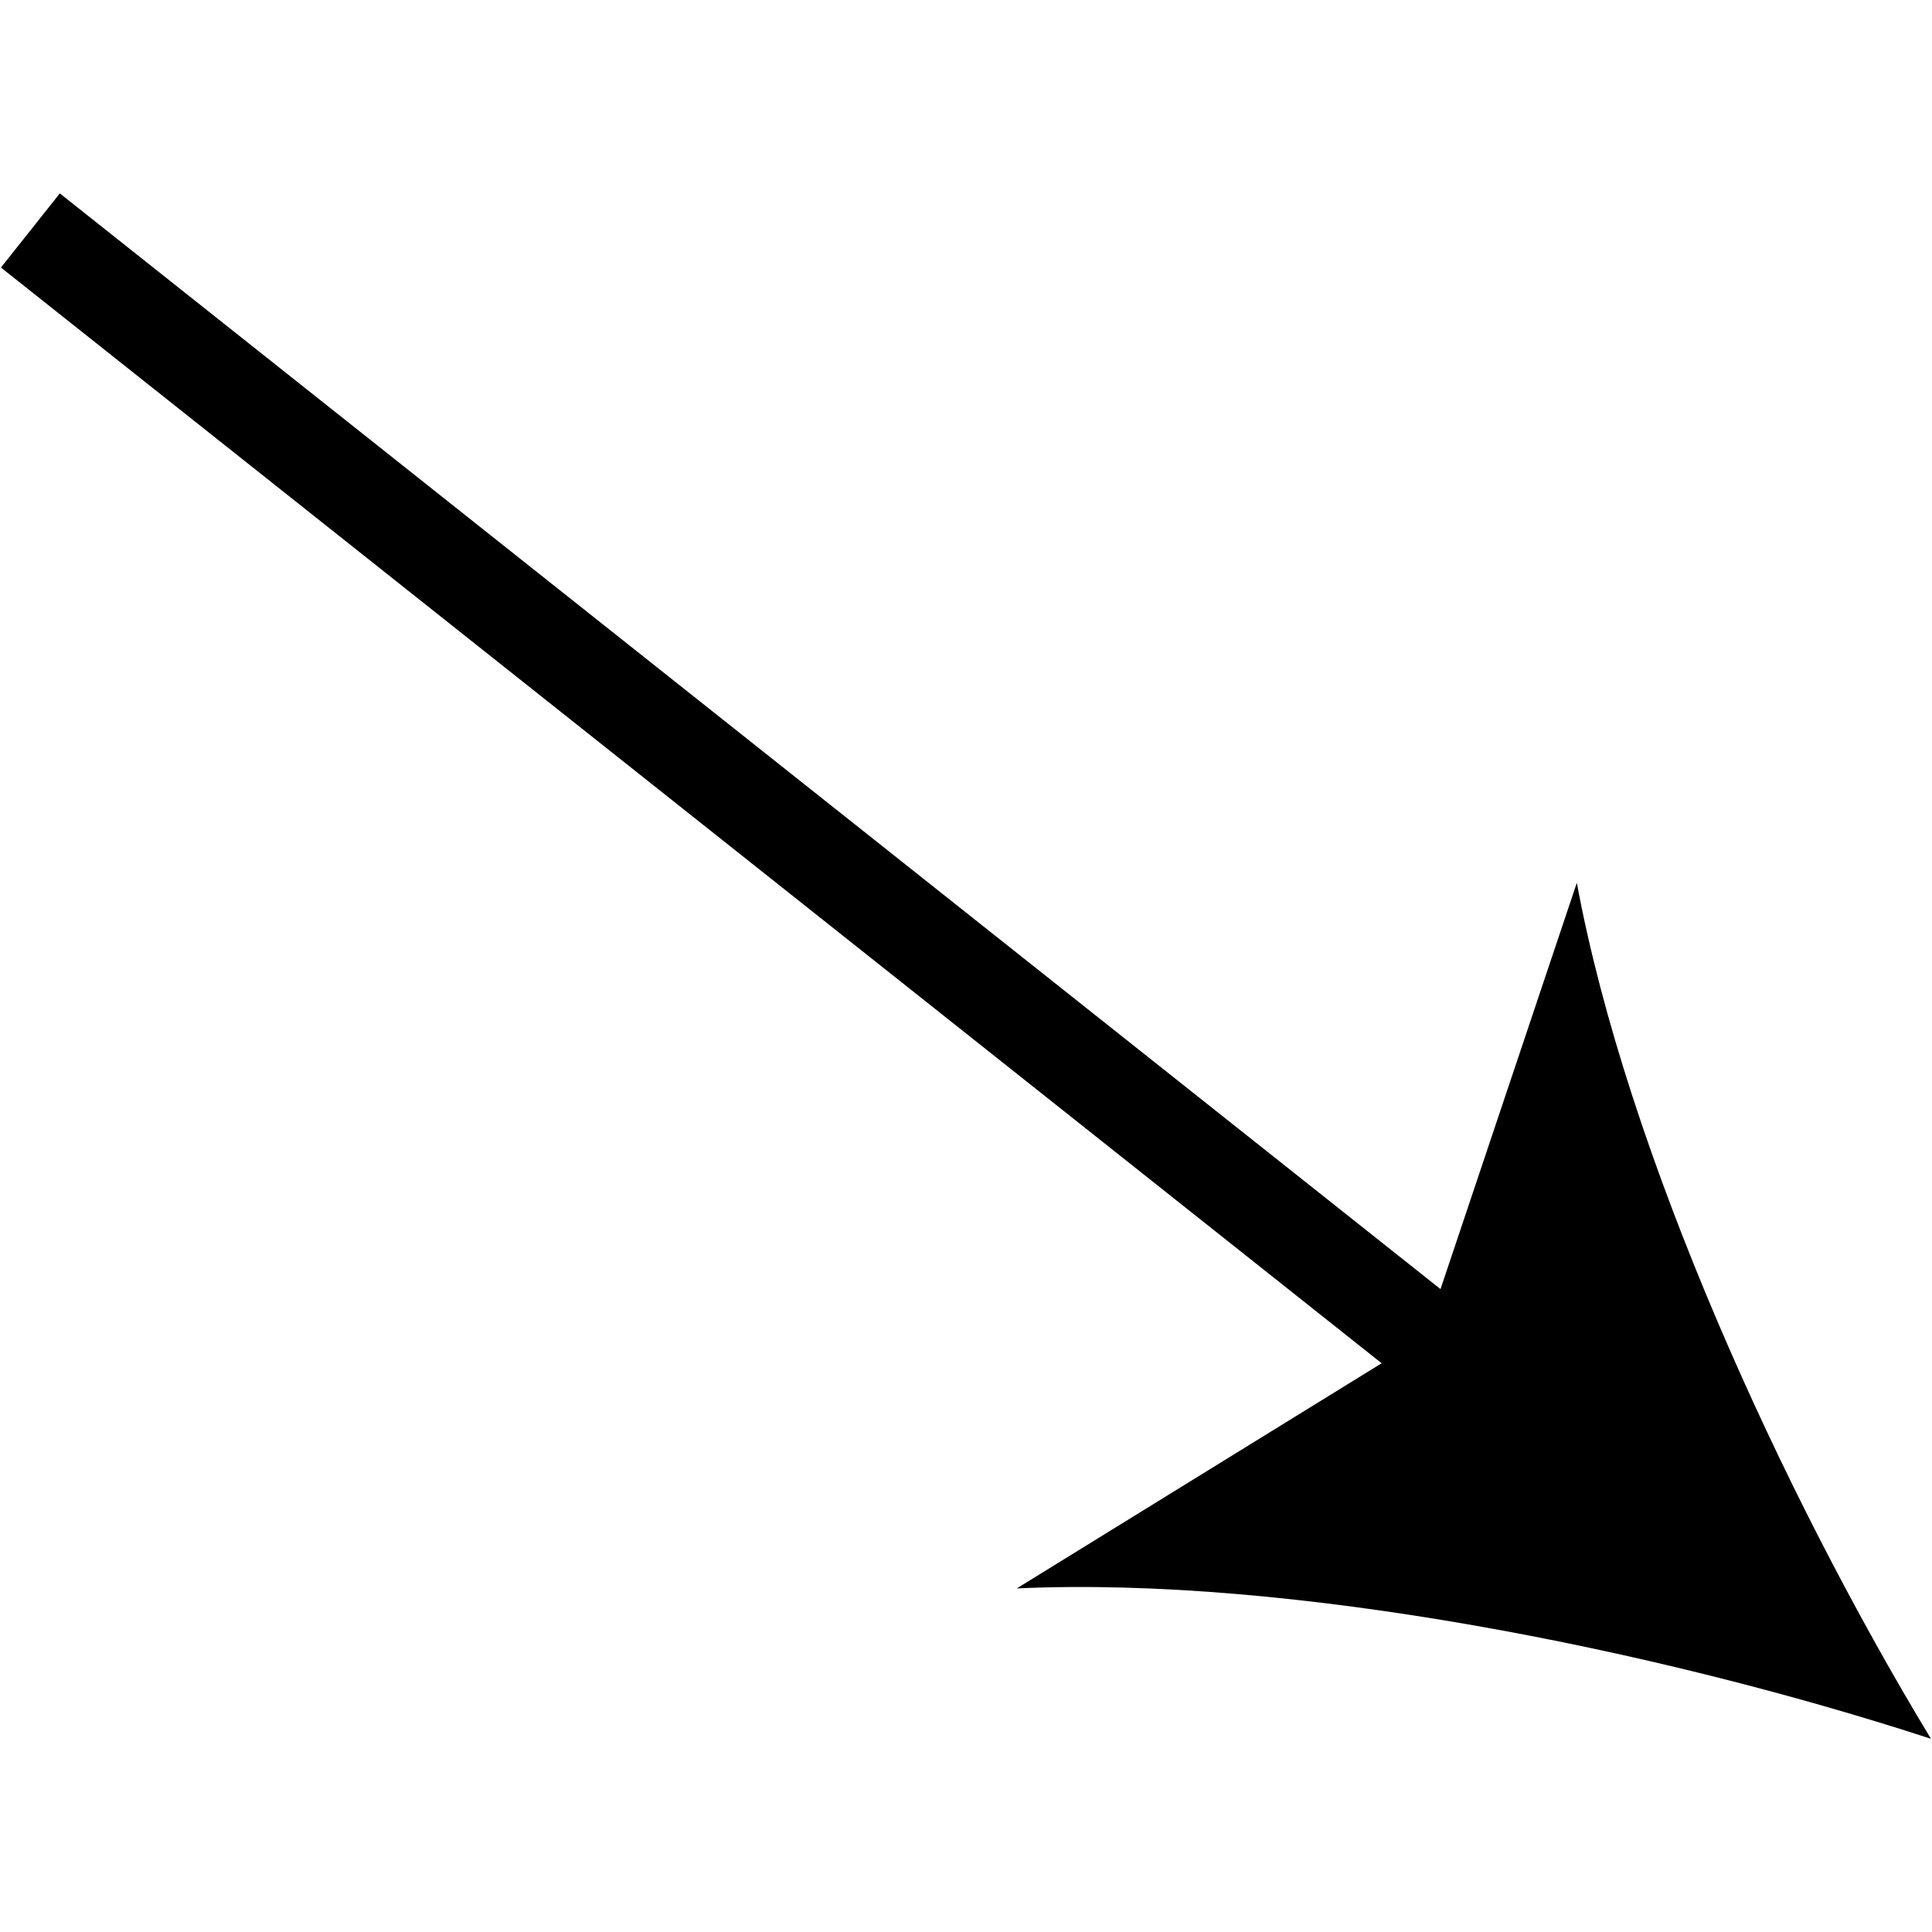 <svg xmlns="http://www.w3.org/2000/svg" viewBox="0 0 2048 2048"><path d="M1671.5 935.8L1527 1366.5 63.4 205 1 283.6l1463.6 1161.5 -386.8 238.7c290.7-13.5 680 65.1 969.1 159.4C1889.4 1583.2 1724.4 1221.9 1671.5 935.8z"/></svg>